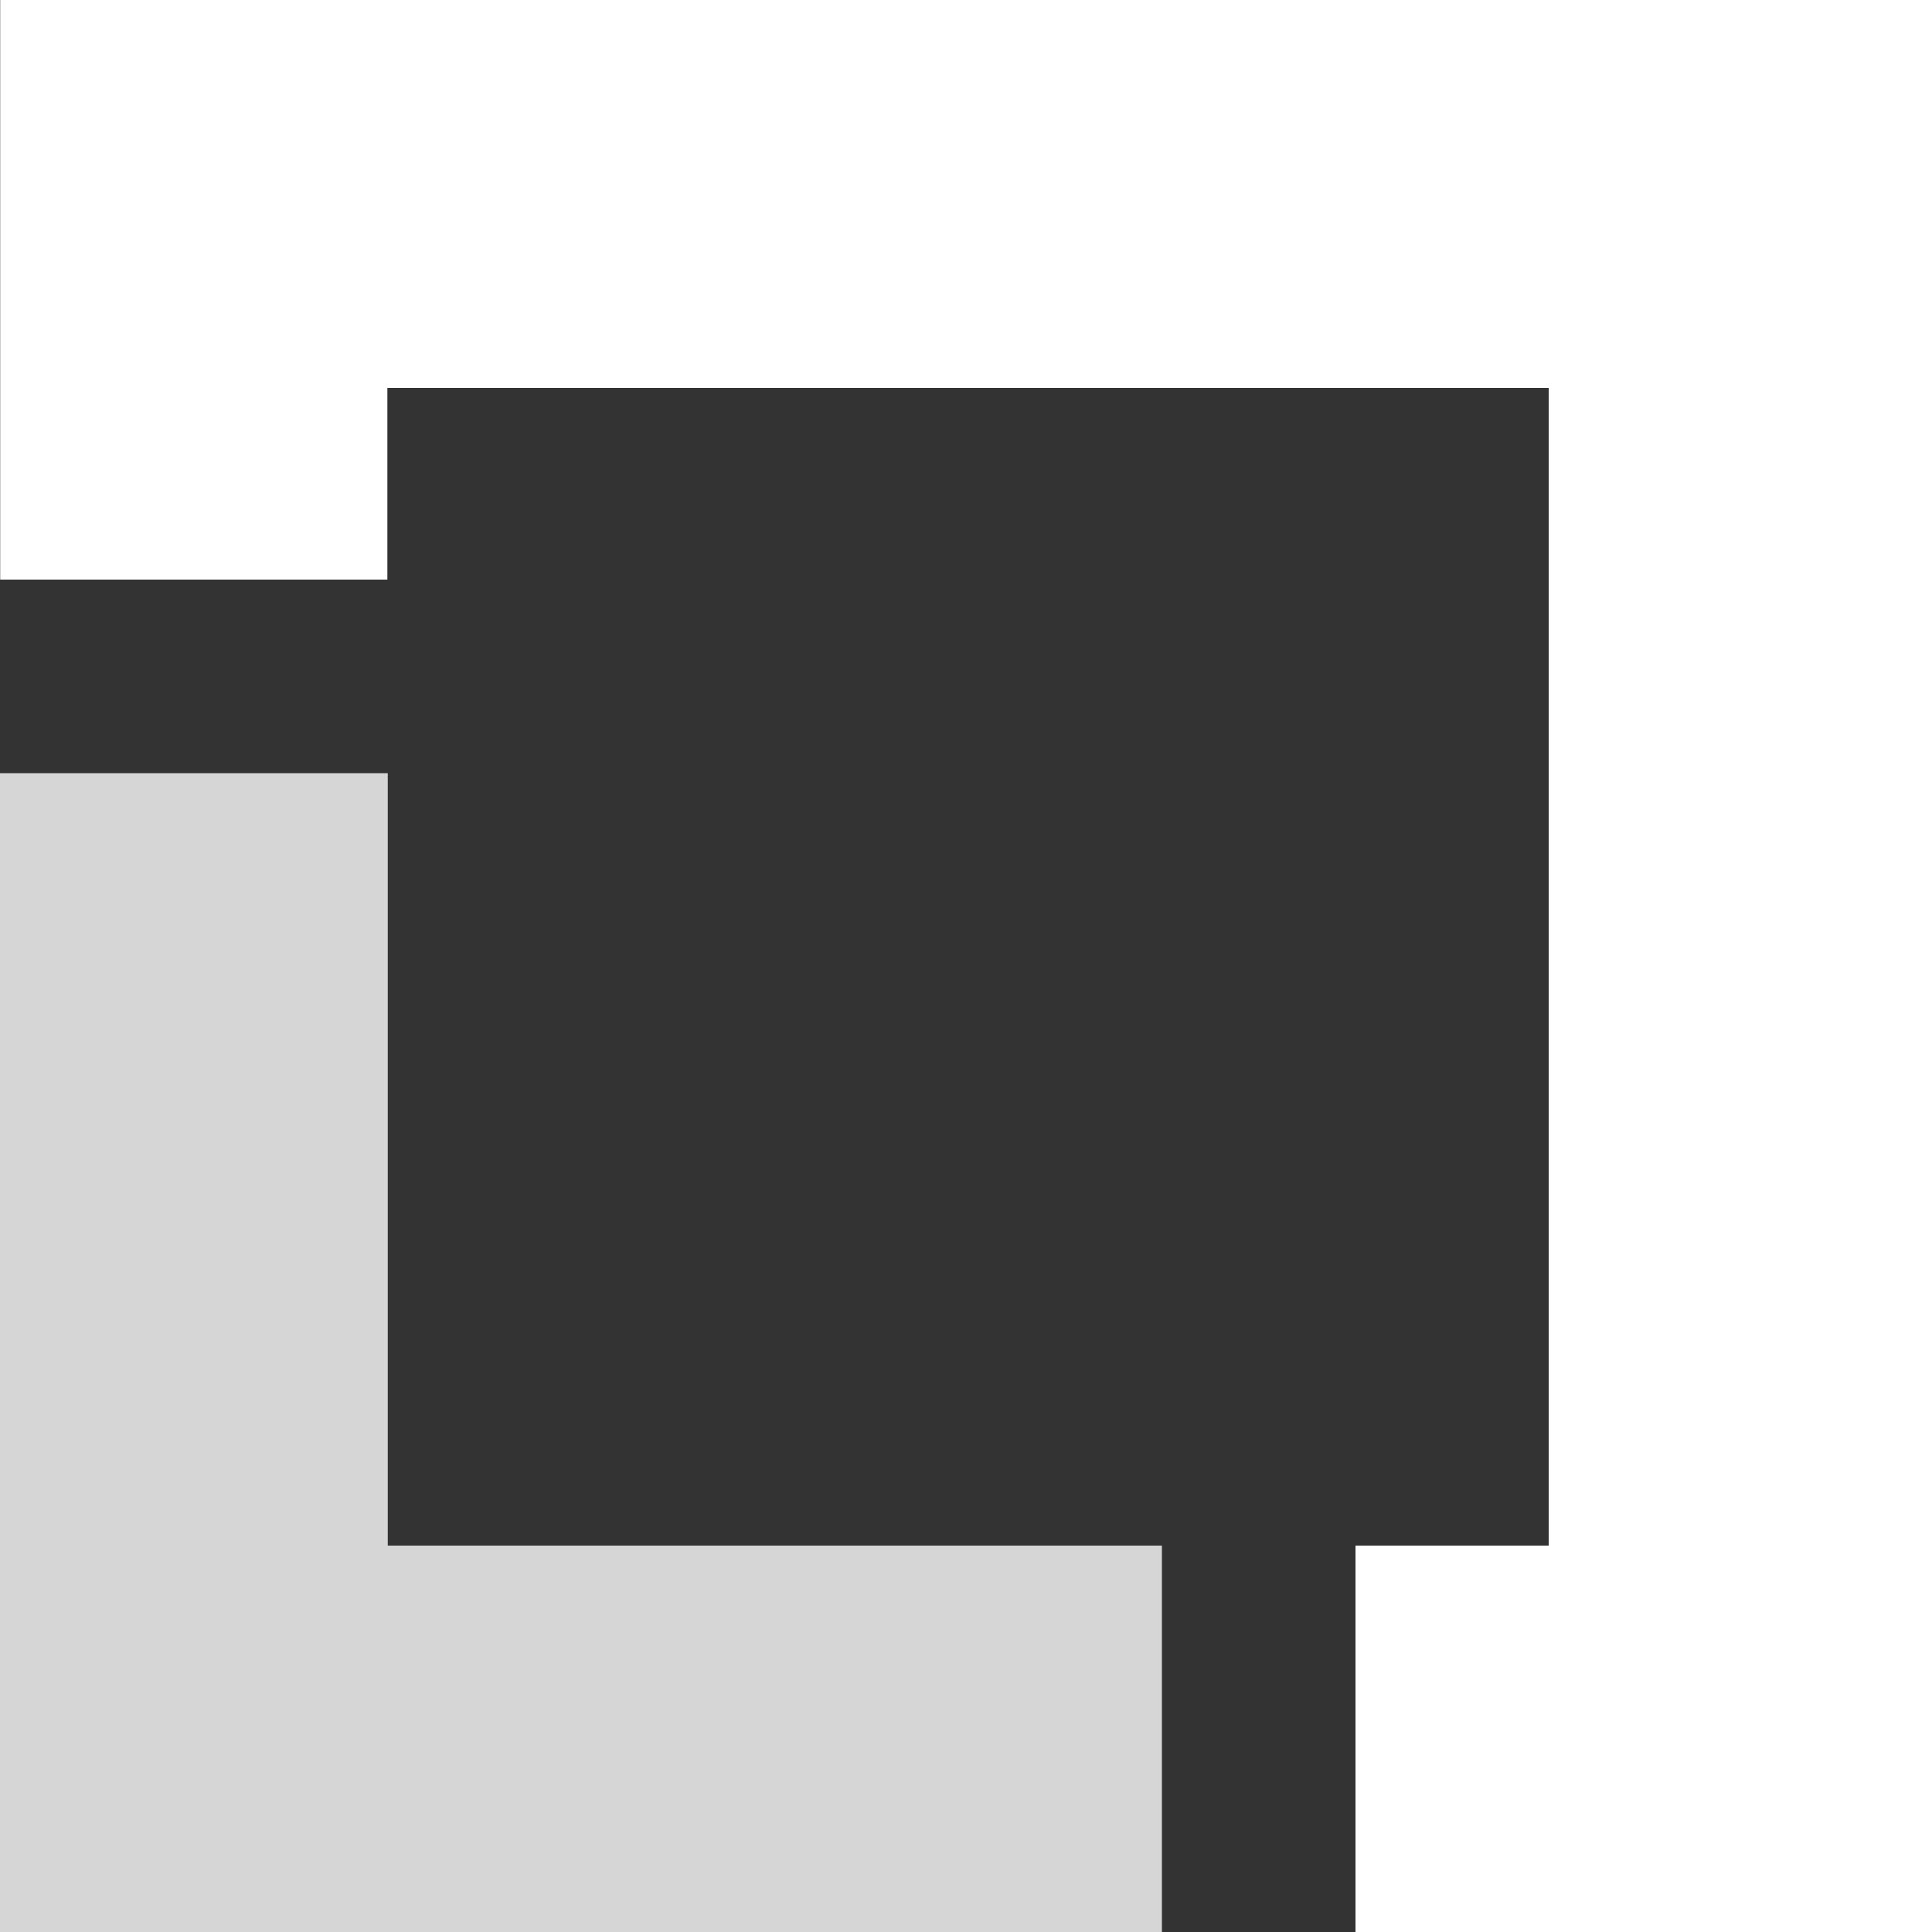 <?xml version="1.0" encoding="utf-8"?>
<!-- Generator: Adobe Illustrator 23.0.2, SVG Export Plug-In . SVG Version: 6.00 Build 0)  -->
<svg version="1.1" id="Layer_1" xmlns="http://www.w3.org/2000/svg" xmlns:xlink="http://www.w3.org/1999/xlink" x="0px" y="0px"
	 viewBox="0 0 1000 1000" style="enable-background:new 0 0 1000 1000;" xml:space="preserve">
<rect x="0" y="0" width="1000" height="1000" fill="#333333" stroke="none"/>
<style type="text/css">
	.Graphic_x0020_Style_x0020_3{fill:none;}
	.st0{opacity:0.8;fill:#FFFFFF;}
	.st1{fill:#FFFFFF;}
</style>
<g>
	<polygon class="st0" points="200.7,800 200.7,400.2 0,400.2 0,1000 601.4,1000 601.4,800 	"/>
	<polygon class="st1" points="1001.9,0 0.1,0 0.1,300 200.5,300 200.5,200.8 801.6,200.8 801.6,800 701.6,800 701.6,1000 
		1001.9,1000 	"/>
</g>
</svg>
